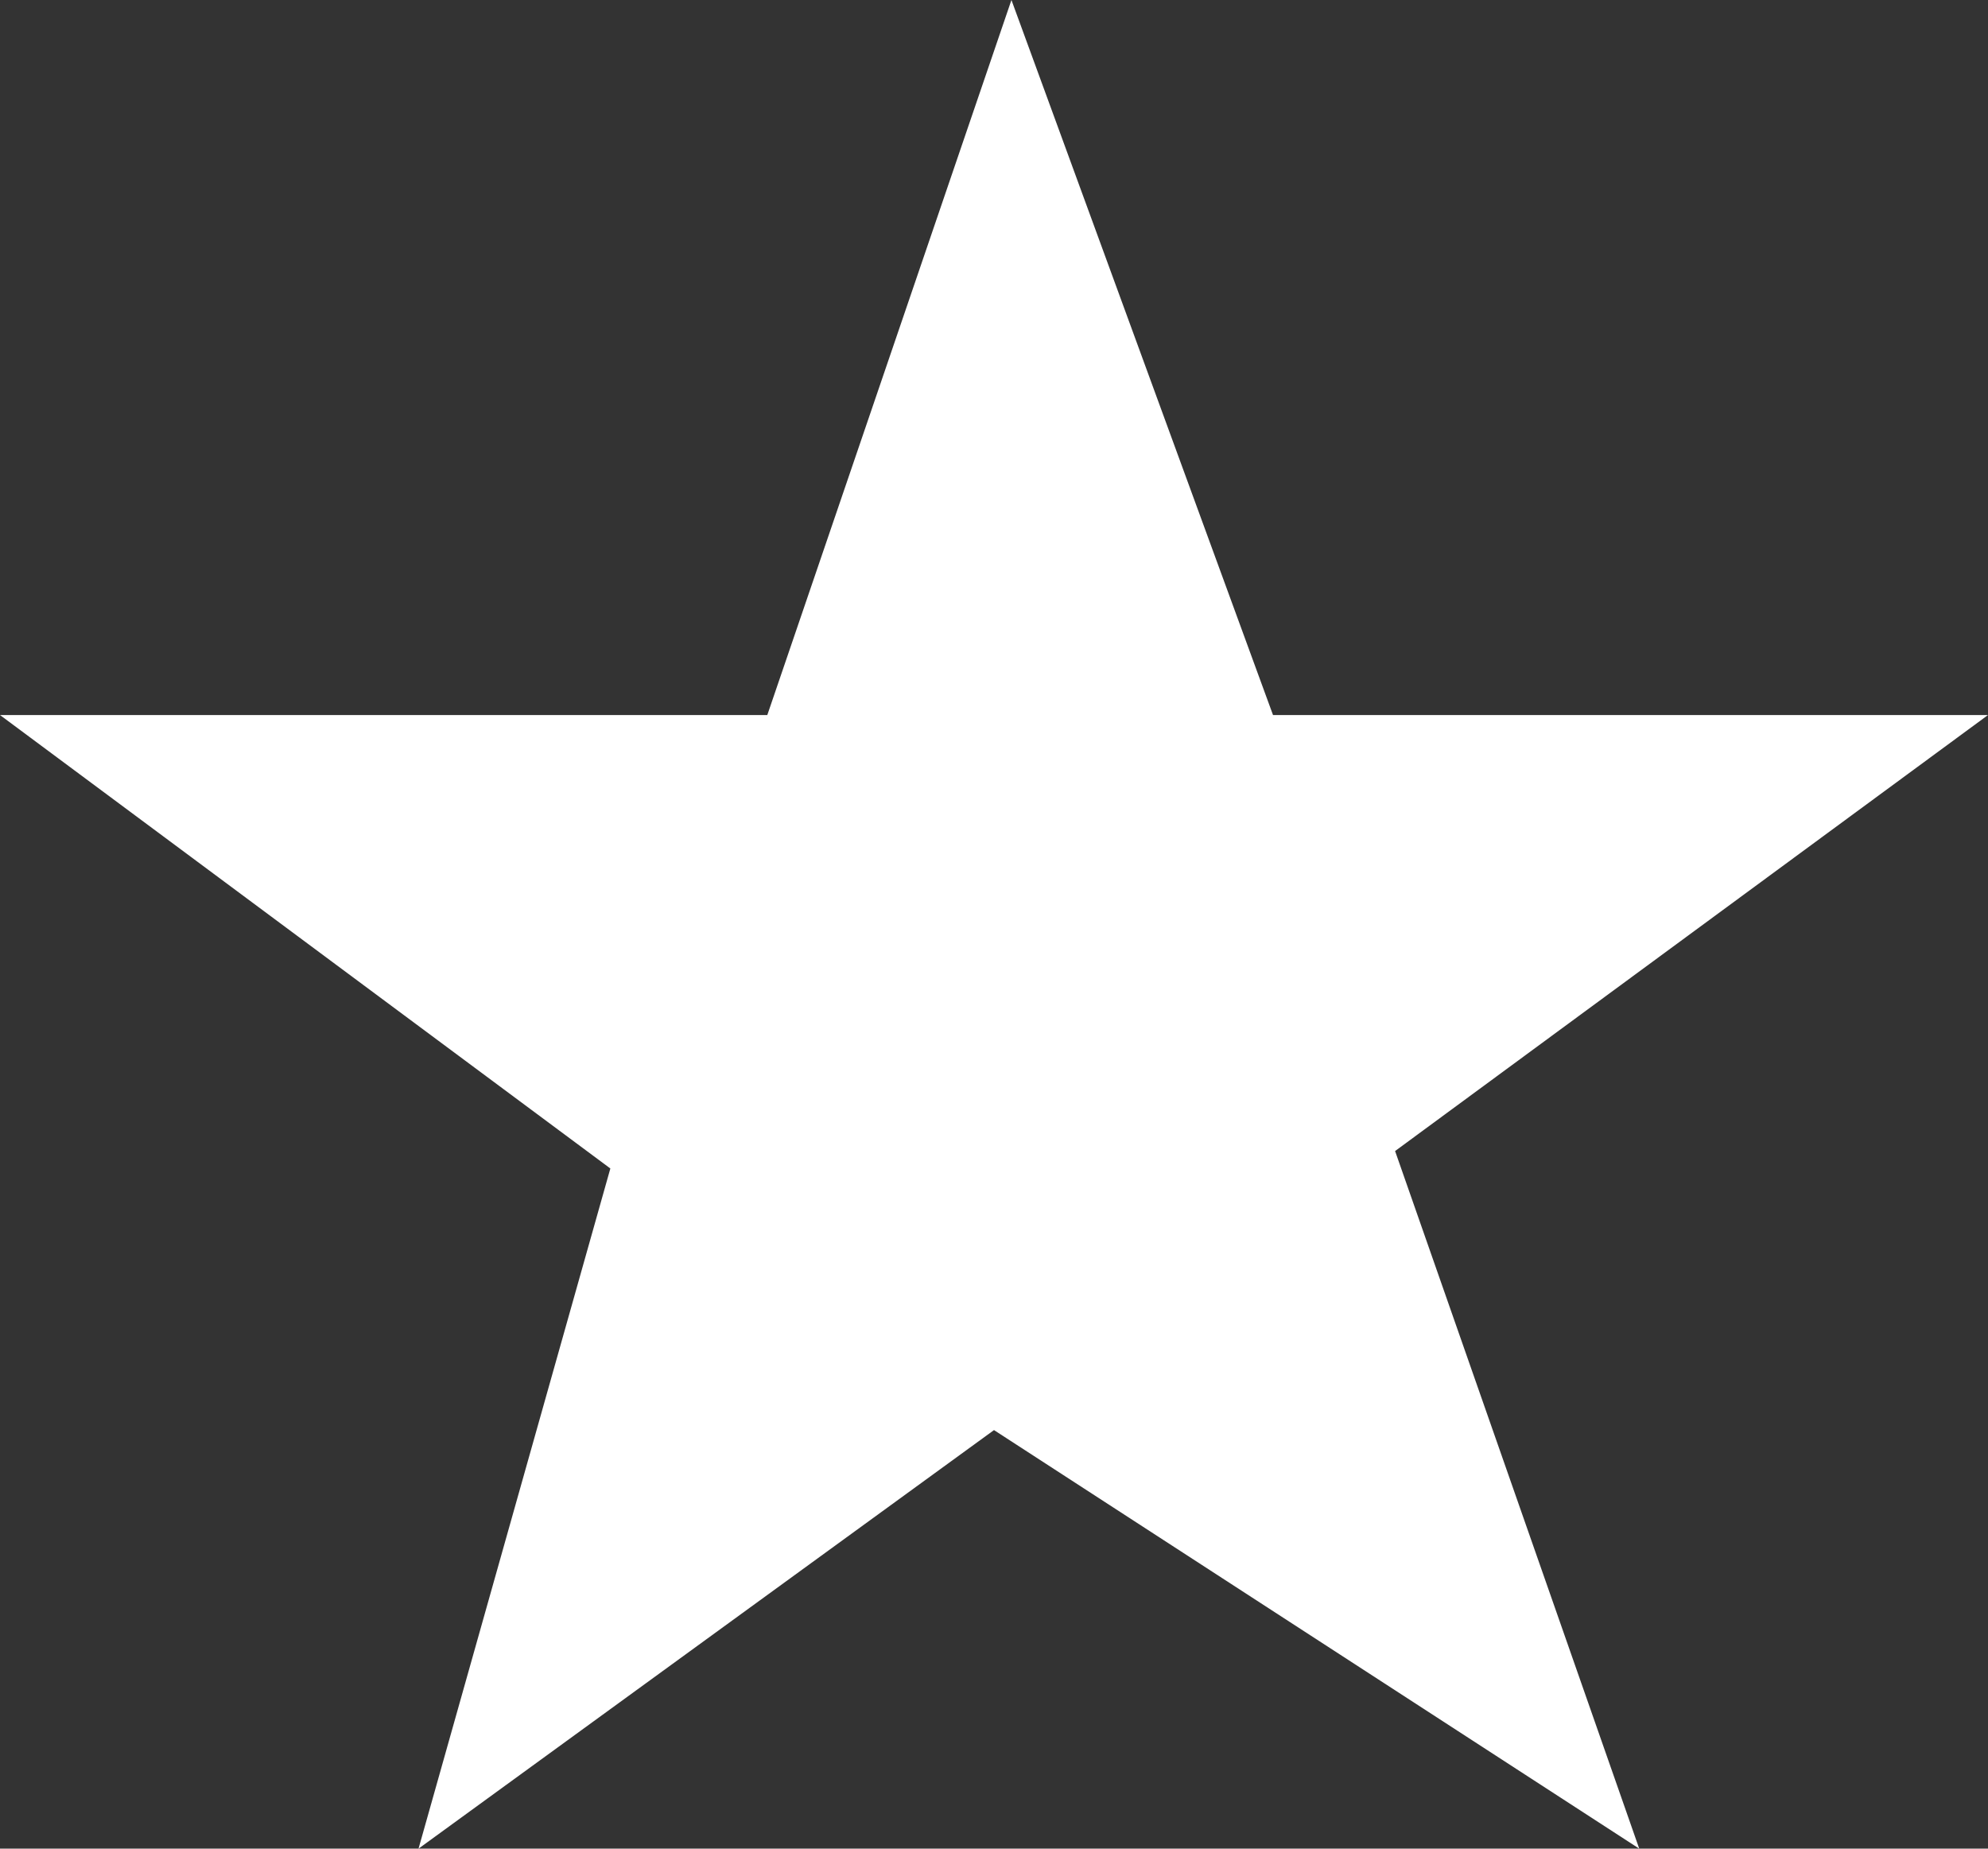 <svg xmlns="http://www.w3.org/2000/svg" viewBox="0 0 114 106"><rect x="0" y="0" width="114" height="106" fill="#333333" stroke="none"/><defs><style>.cls-1{fill:#fff;}</style></defs><title>Star</title><g id="Слой_2" data-name="Слой 2"><g id="Слой_1-2" data-name="Слой 1"><polygon class="cls-1" points="0 41 44 41 58 0 73 41 114 41 80 66 94 106 57 82 24 106 35 67 0 41"/></g></g></svg>